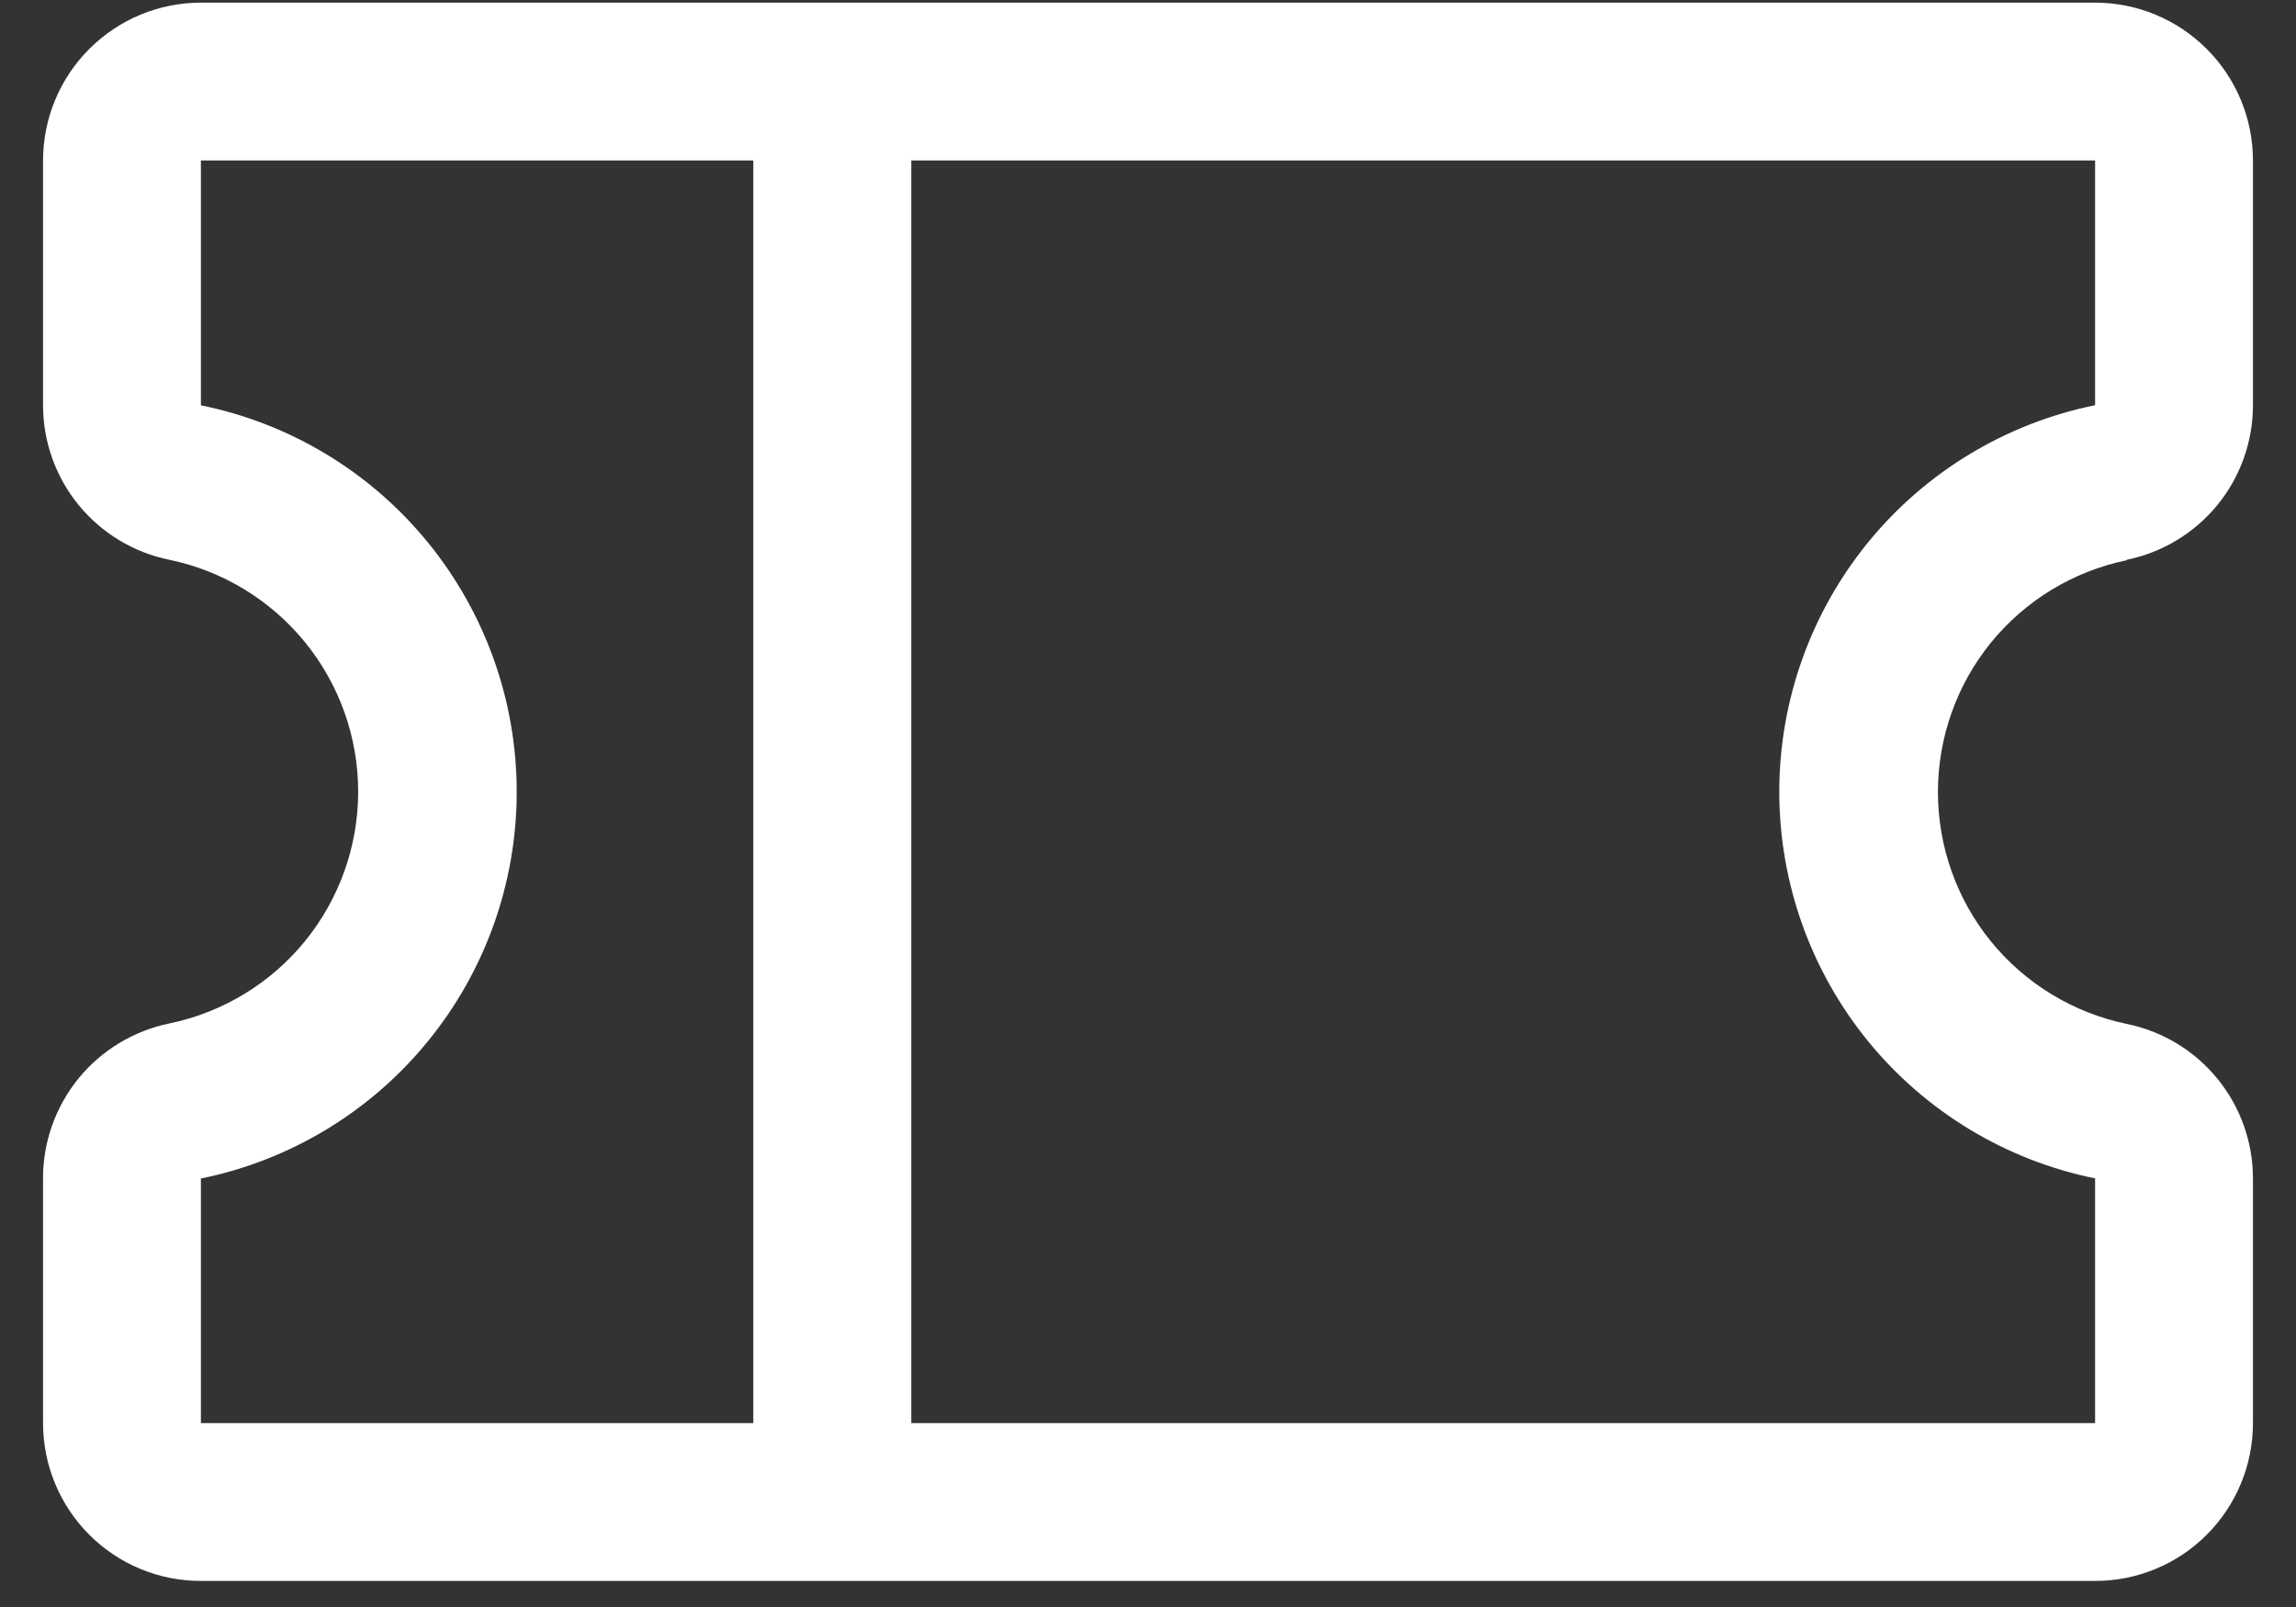 <svg width="20" height="14" viewBox="0 0 20 14" fill="none" xmlns="http://www.w3.org/2000/svg">
<rect x="0" y="0" width="20" height="14" fill="#333333" stroke="none"/>
<path d="M18.524 4.877C18.835 4.814 19.114 4.645 19.315 4.4C19.515 4.155 19.625 3.848 19.625 3.531V1.398C19.625 1.034 19.48 0.684 19.222 0.426C18.964 0.168 18.615 0.023 18.25 0.023H1.75C1.385 0.023 1.036 0.168 0.778 0.426C0.52 0.684 0.375 1.034 0.375 1.398V3.531C0.375 3.848 0.485 4.155 0.685 4.4C0.886 4.645 1.165 4.814 1.476 4.877C1.94 4.973 2.357 5.227 2.657 5.595C2.956 5.963 3.12 6.422 3.12 6.897C3.12 7.371 2.956 7.831 2.657 8.199C2.357 8.567 1.94 8.82 1.476 8.916C1.165 8.98 0.885 9.149 0.684 9.395C0.484 9.641 0.374 9.949 0.375 10.266V12.398C0.375 12.763 0.52 13.113 0.778 13.371C1.036 13.629 1.385 13.773 1.75 13.773H18.25C18.615 13.773 18.964 13.629 19.222 13.371C19.48 13.113 19.625 12.763 19.625 12.398V10.266C19.625 9.949 19.515 9.642 19.315 9.397C19.114 9.151 18.835 8.983 18.524 8.92C18.06 8.823 17.643 8.57 17.343 8.202C17.044 7.834 16.881 7.374 16.881 6.9C16.881 6.426 17.044 5.966 17.343 5.598C17.643 5.23 18.06 4.977 18.524 4.881V4.877ZM1.75 10.267C2.527 10.109 3.225 9.687 3.726 9.073C4.227 8.46 4.501 7.691 4.501 6.899C4.501 6.106 4.227 5.338 3.726 4.724C3.225 4.11 2.527 3.689 1.75 3.531V1.398H6.562V12.398H1.75V10.267ZM18.25 10.267V12.398H7.938V1.398H18.25V3.53C17.473 3.688 16.775 4.11 16.274 4.723C15.773 5.337 15.499 6.105 15.499 6.898C15.499 7.691 15.773 8.459 16.274 9.073C16.775 9.686 17.473 10.108 18.25 10.266V10.267Z" fill="white"/>
</svg>
